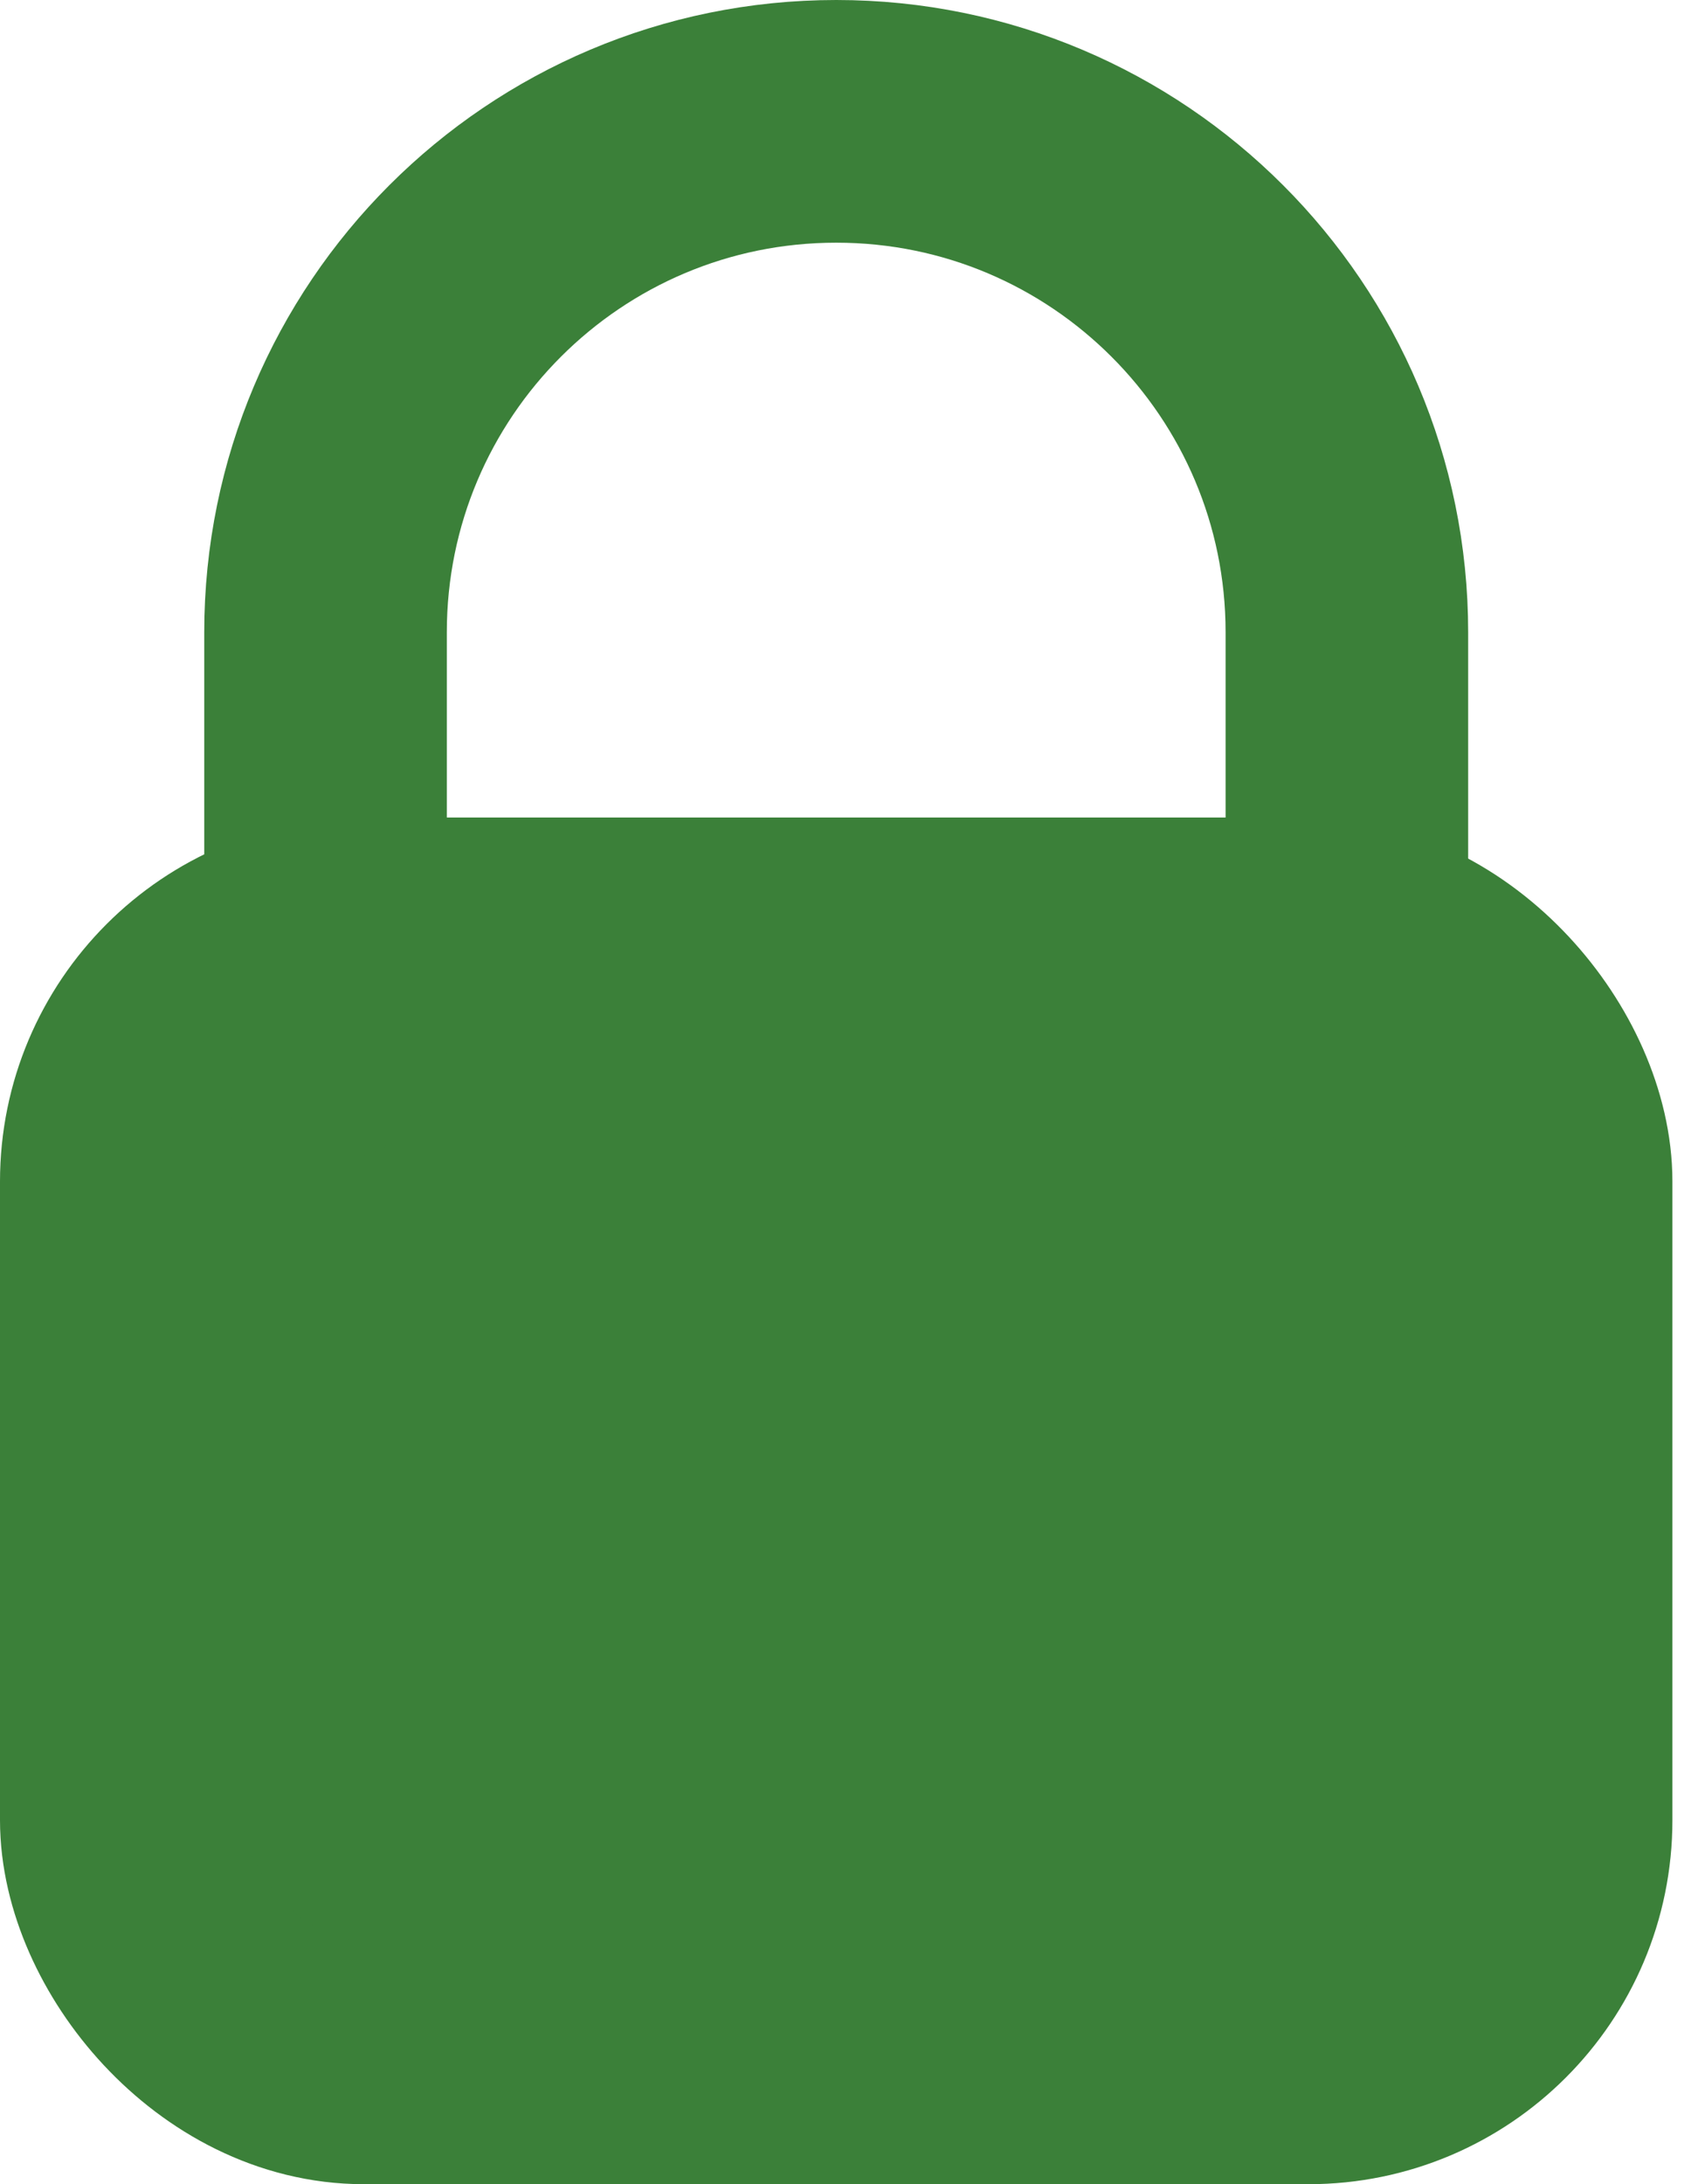 <?xml version="1.0" encoding="UTF-8"?>
<svg width="14px" height="18px" viewBox="0 0 14 18" version="1.1" xmlns="http://www.w3.org/2000/svg" xmlns:xlink="http://www.w3.org/1999/xlink">
    <!-- Generator: Sketch 51.3 (57544) - http://www.bohemiancoding.com/sketch -->
    <title>Group 2</title>
    <desc>Created with Sketch.</desc>
    <defs></defs>
    <g id="Page-1" stroke="none" stroke-width="1" fill="none" fill-rule="evenodd" stroke-linecap="round" stroke-linejoin="round">
        <g id="002" transform="translate(-128, -473)" stroke="#3B8039" stroke-width="2">
            <g id="new-form" transform="translate(101, 400)">
                <g id="securebar" transform="translate(28, 68)">
                    <g id="url">
                        <g id="Group-2" transform="translate(0, 6)">
                            <g id="lock">
                                <rect id="Rectangle-path" fill="#3B8039" x="0" y="6.737" width="11.789" height="9.263" rx="2"></rect>
                                <path d="M1.684,7.579 L1.684,4.211 C1.684,1.885 3.569,1.26214828e-15 5.895,8.8817842e-16 C8.22,1.40238698e-16 10.105,1.885 10.105,4.211 L10.105,7.579" id="Shape"></path>
                            </g>
                        </g>
                    </g>
                </g>
            </g>
        </g>
    </g>
</svg>